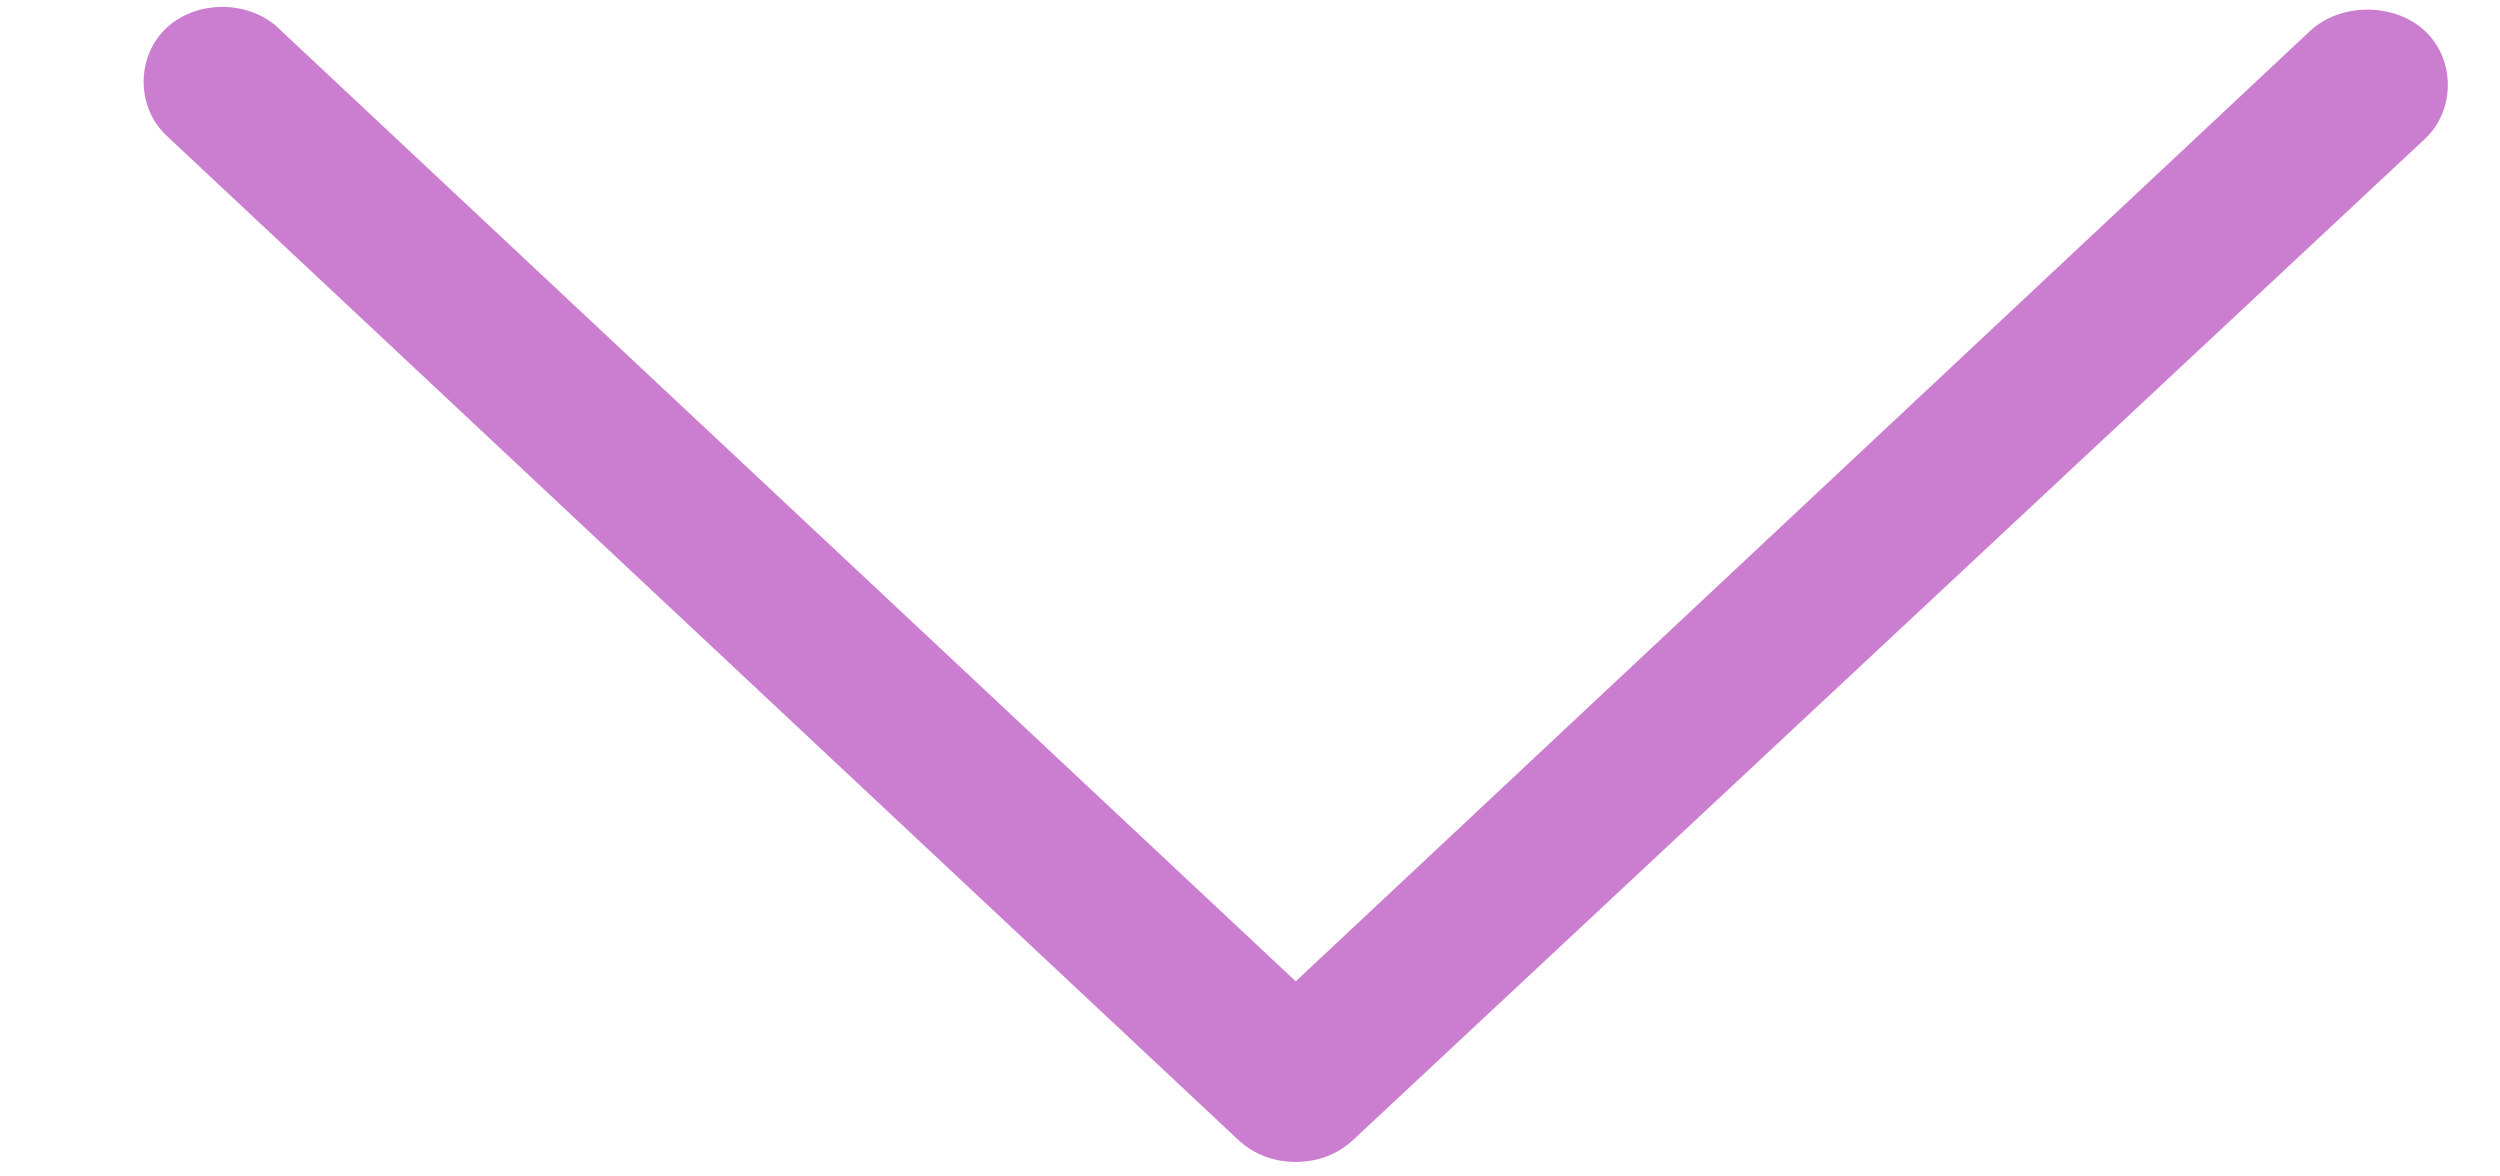 <svg width="17" height="8" viewBox="0 0 17 8" fill="none" xmlns="http://www.w3.org/2000/svg">
    <path d="M1.914 0.211L8.811 6.673L15.708 0.211C15.915 0.017 16.283 0.017 16.49 0.211C16.697 0.405 16.697 0.75 16.49 0.944L9.202 7.751C9.087 7.858 8.949 7.901 8.811 7.901C8.673 7.901 8.535 7.858 8.42 7.751L1.132 0.922C0.925 0.728 0.925 0.384 1.132 0.19C1.339 -0.004 1.707 -0.004 1.914 0.211Z" fill="#CB7DD0"/>
</svg>

